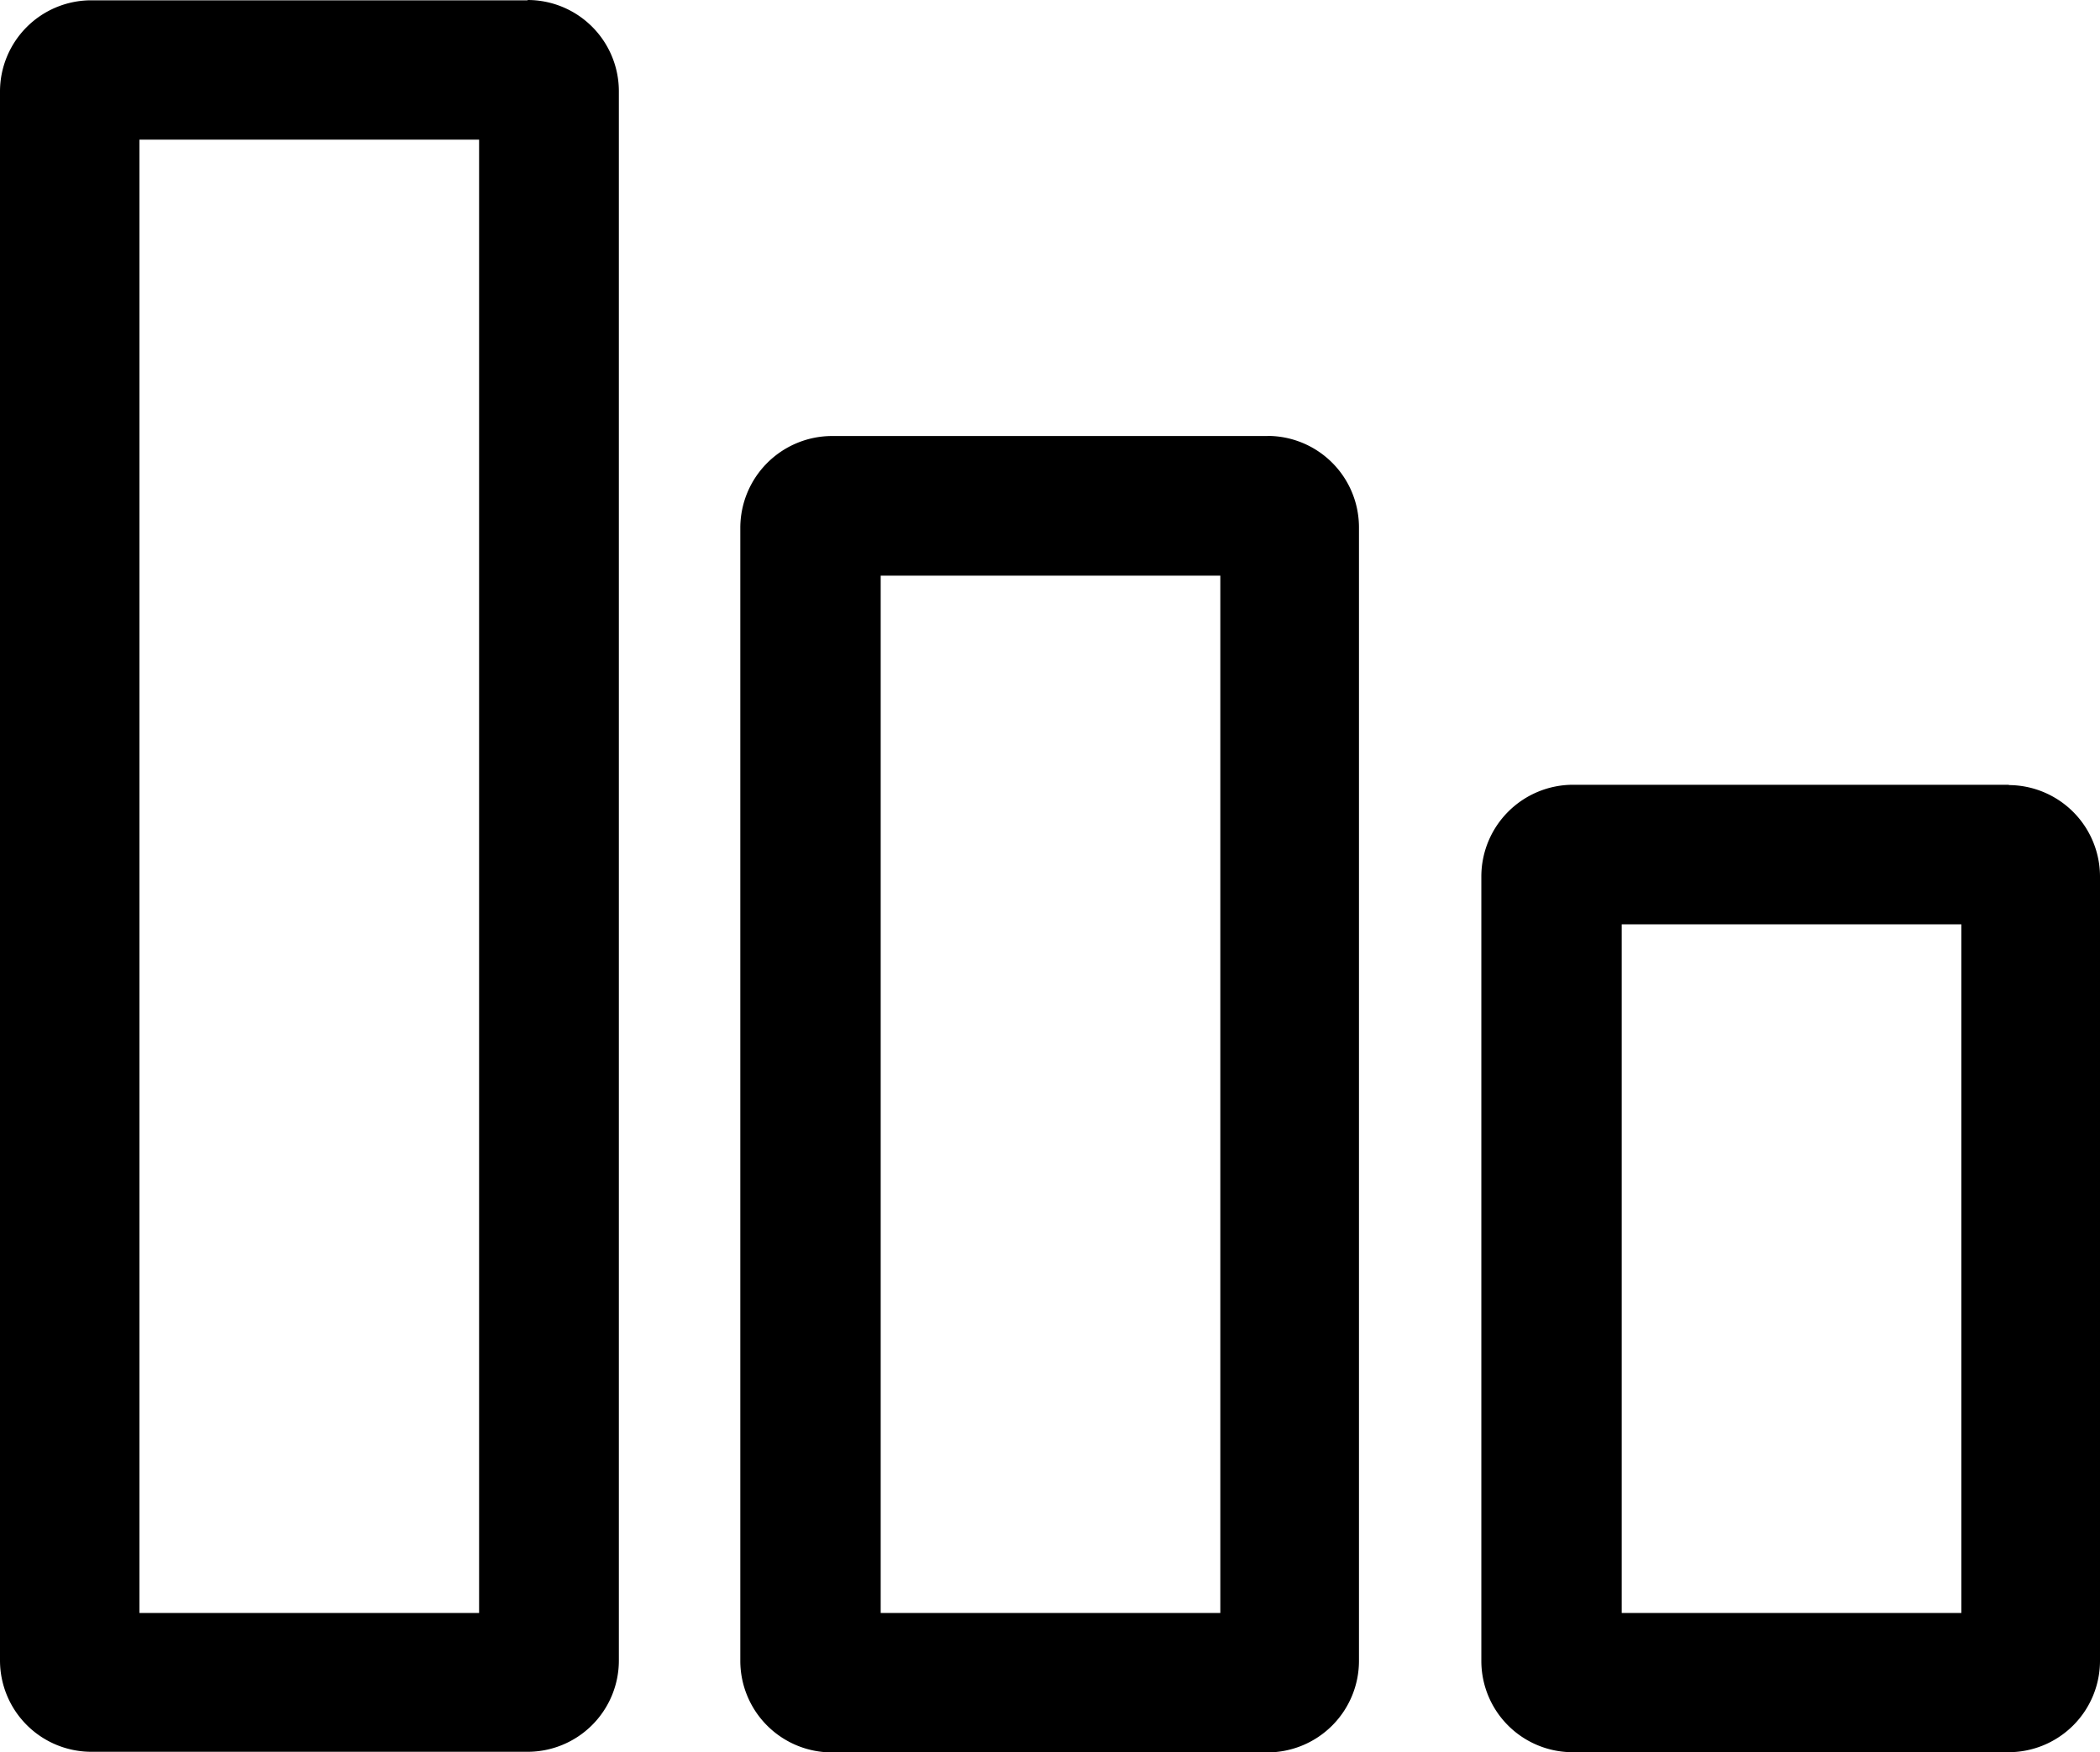 <svg xmlns="http://www.w3.org/2000/svg" width="20.404" height="17.029" viewBox="0 0 20.404 17.029">
  <g id="chart-simple" transform="translate(-1.797 -3.485)">
    <path id="Path_134" data-name="Path 134" d="M6.923,3.488H2.679a.887.887,0,0,0-.882.887h0V19.622a.888.888,0,0,0,.887.886H6.923a.887.887,0,0,0,.887-.886V4.371a.887.887,0,0,0-.887-.886h0ZM3.152,19.159V4.842h3.3V19.159Z"/>
    <path id="Path_135" data-name="Path 135" d="M14.115,7.722H9.879a.893.893,0,0,0-.889.891V19.627a.89.89,0,0,0,.888.887h4.236a.89.89,0,0,0,.887-.89V8.607a.889.889,0,0,0-.887-.886h0Zm-.461,1.357v10.08h-3.3V9.079Z"/>
    <path id="Path_136" data-name="Path 136" d="M21.316,11.111H17.08a.892.892,0,0,0-.89.89v7.625a.887.887,0,0,0,.887.886h4.237a.889.889,0,0,0,.887-.889V12a.89.89,0,0,0-.886-.886h0Zm-.462,1.356v6.692h-3.3V12.467Z"/>
  </g>
</svg>
